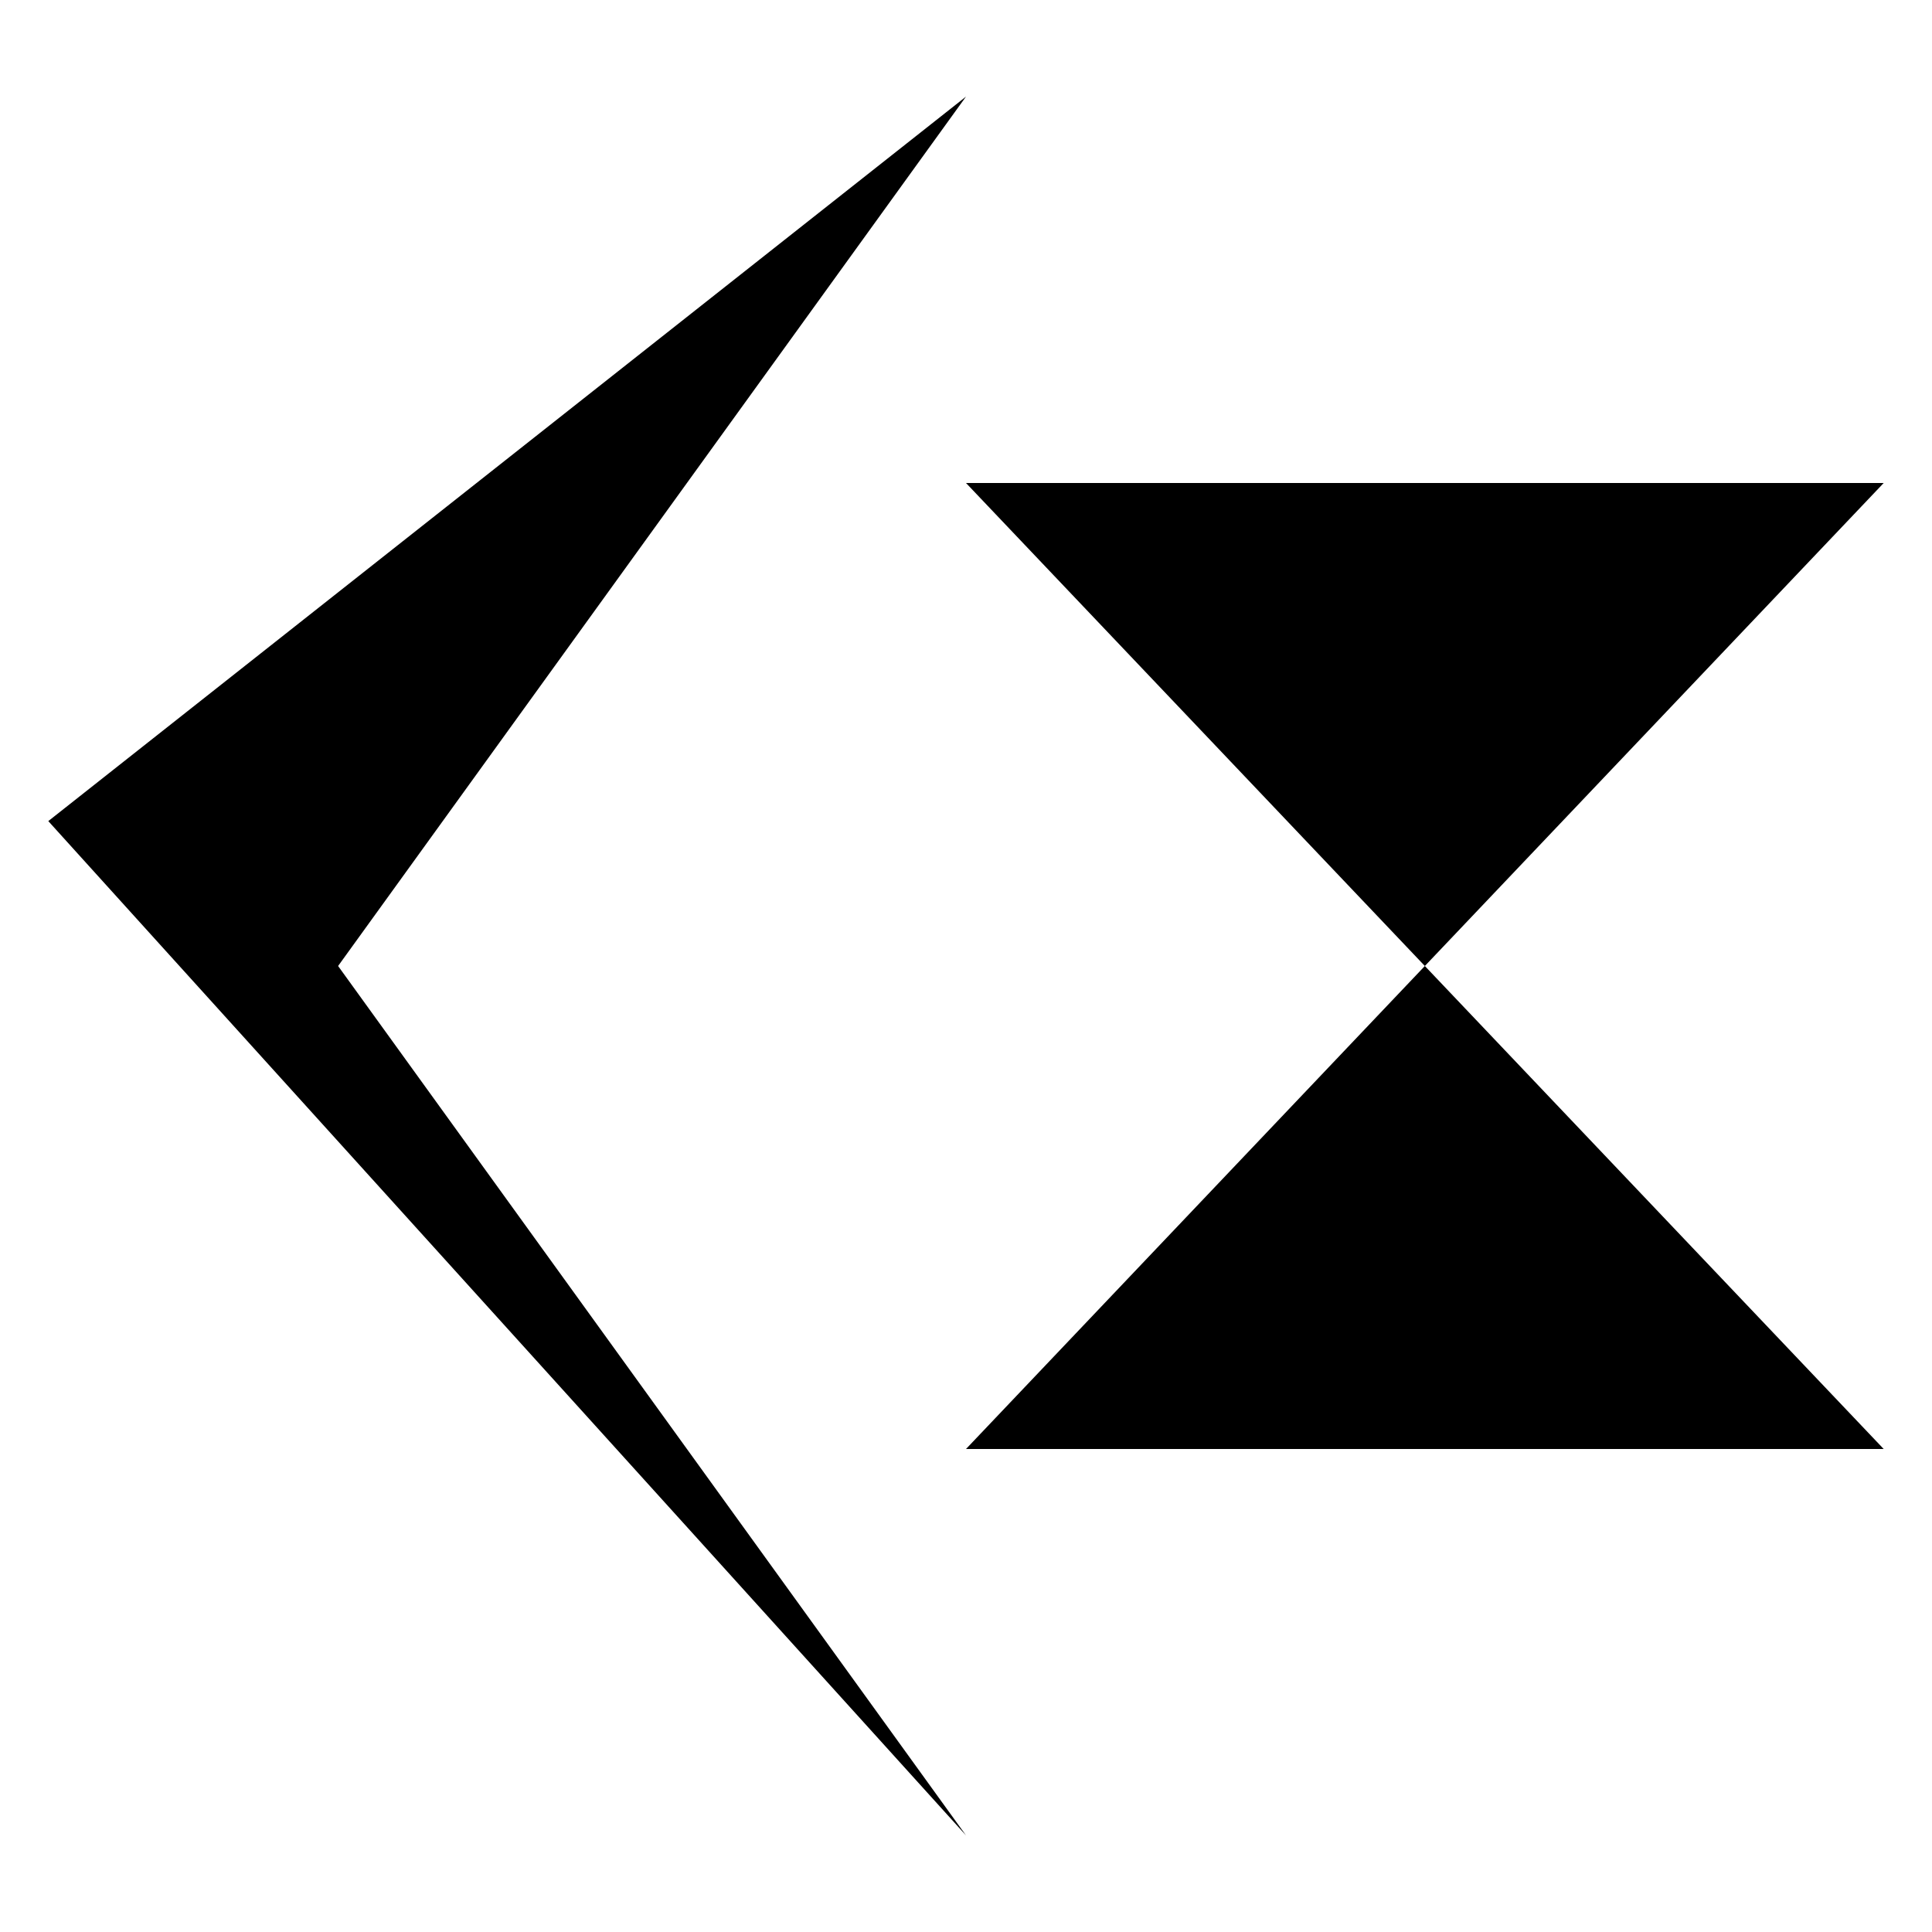 <?xml version="1.0" encoding="UTF-8"?>
<svg xmlns="http://www.w3.org/2000/svg" viewBox="0 0 200 200">
<style>
  polygon {
    fill: #000000;
  }
  @media (prefers-color-scheme: dark) {
    polygon {
      fill: #ffffff;
    }
  }
</style>
<polygon points="100,10 5,85 100,190 35,100" style="fill:black;fill-rule:evenodd;" />
<polygon points=" 195,150 100,150 195,50 100,50" style="fill:black;fill-rule:evenodd;" />
</svg>
